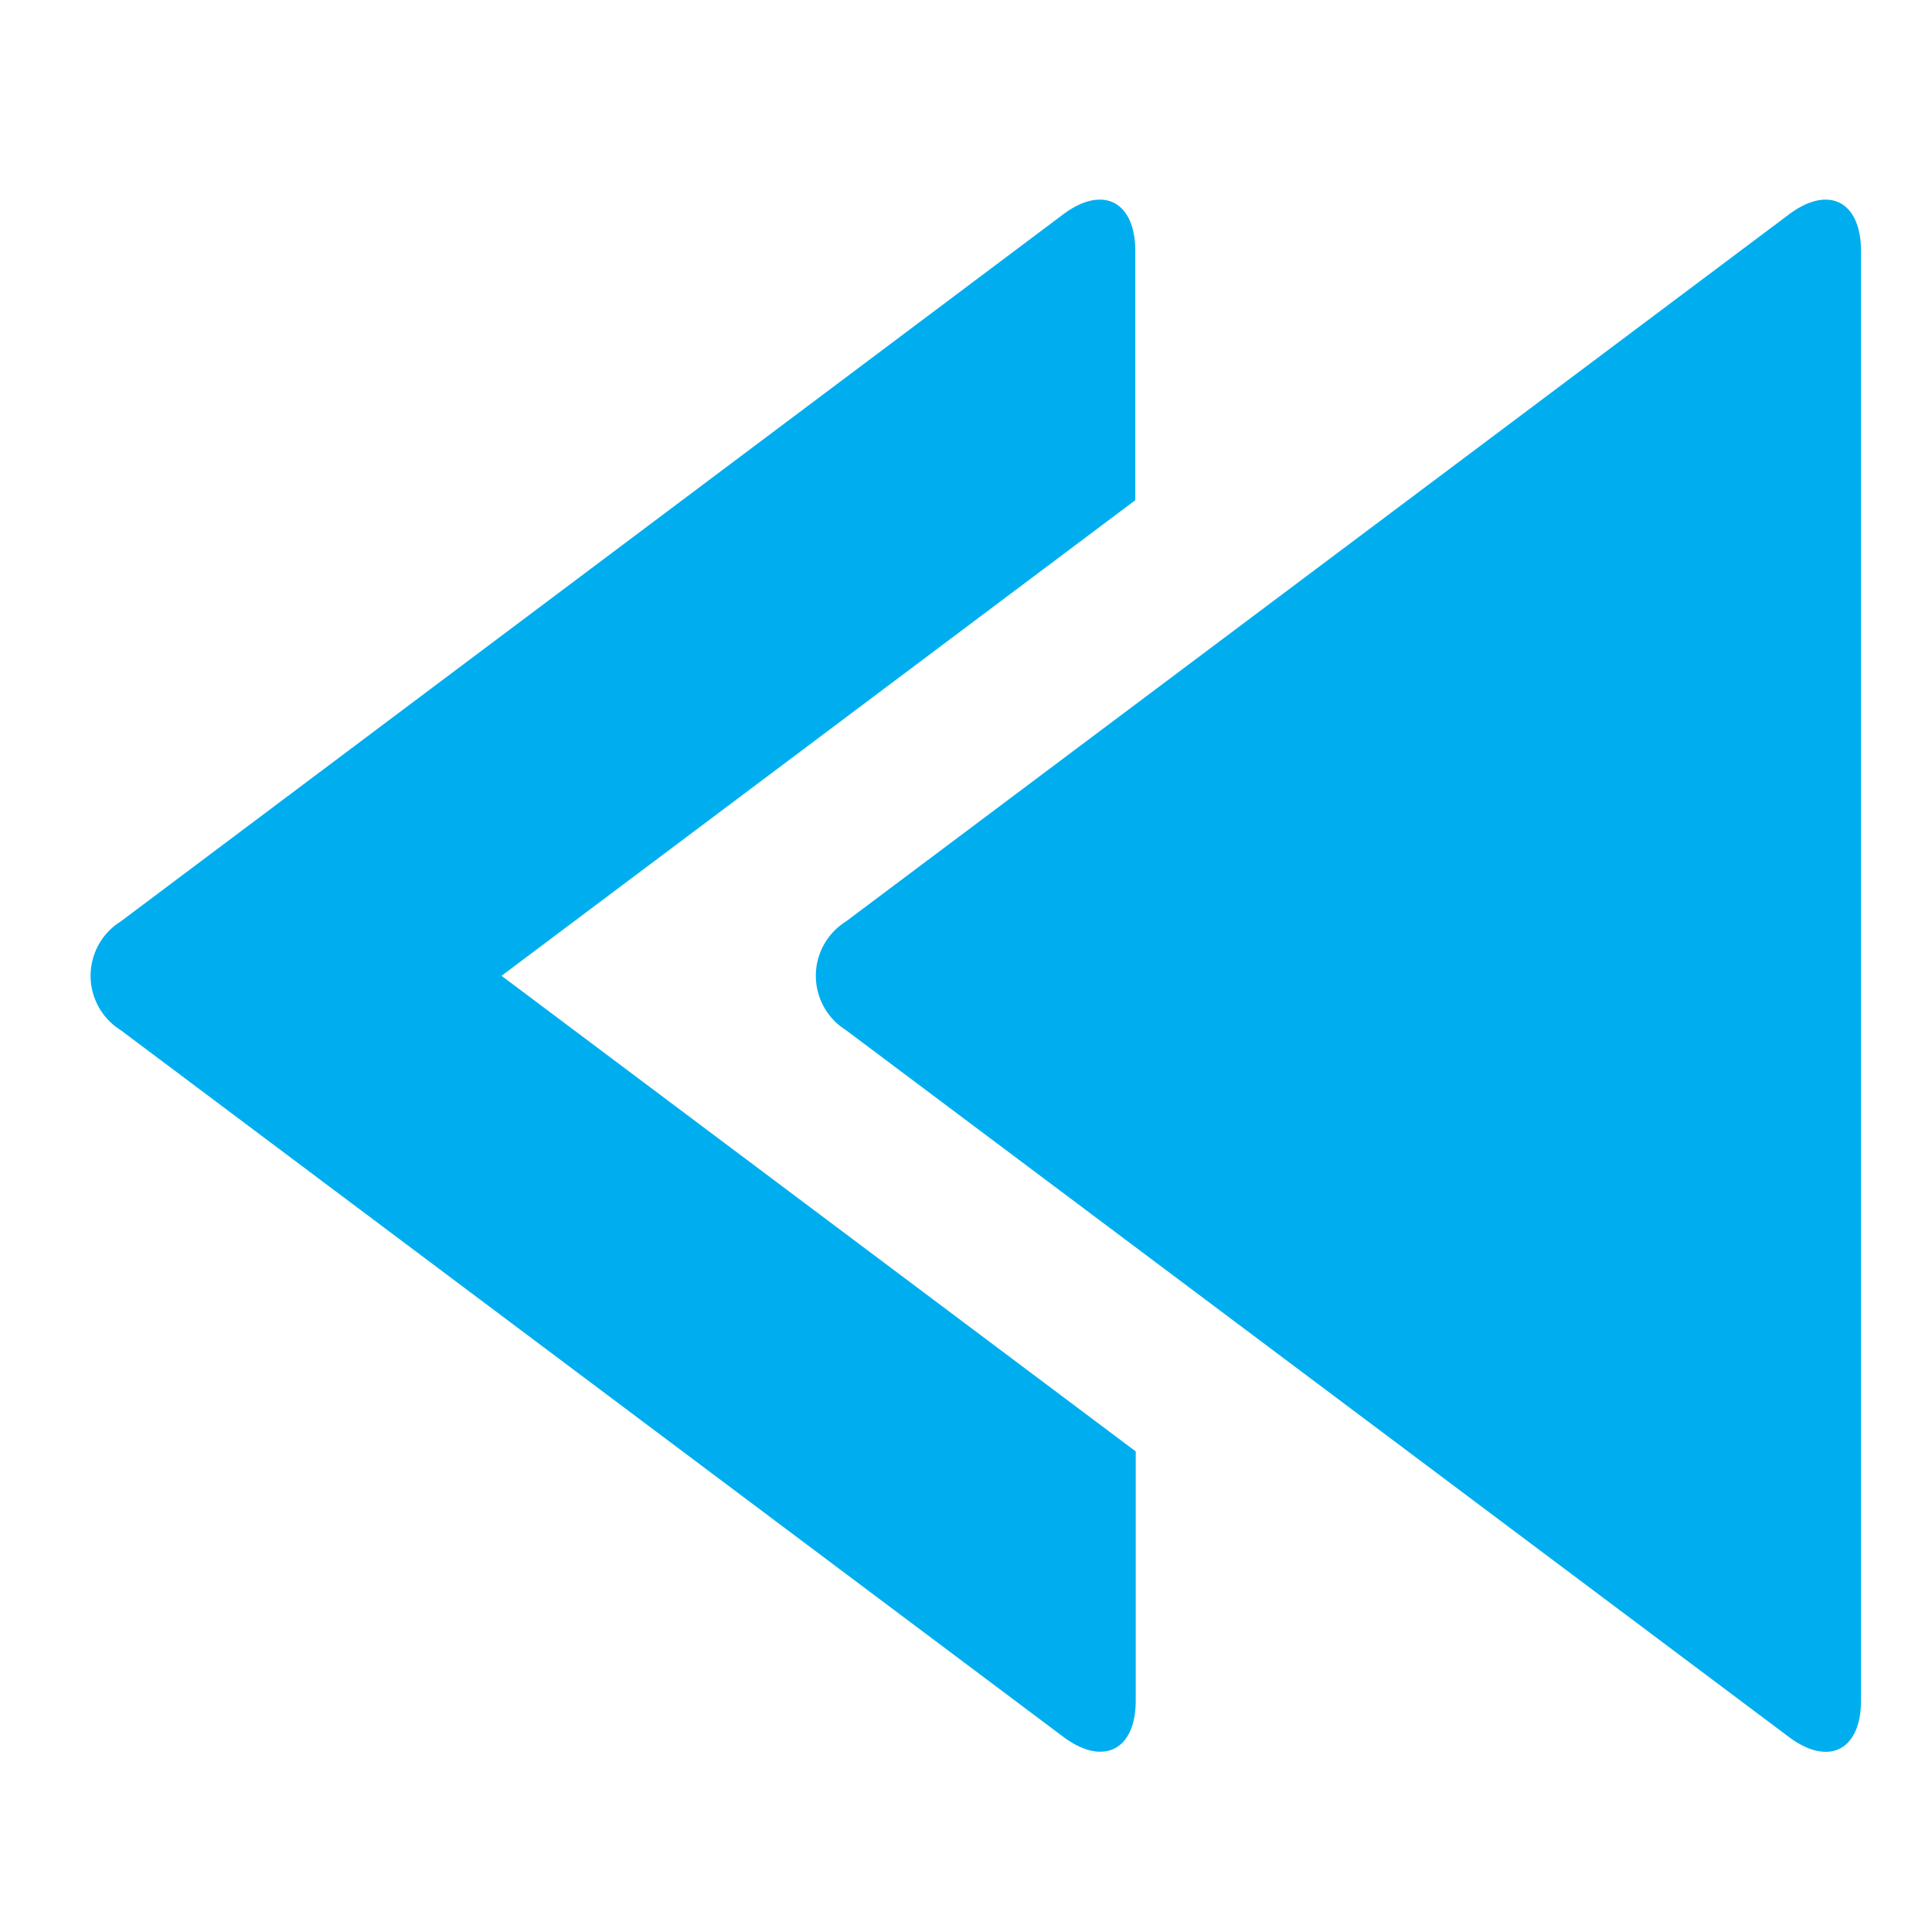<svg id="Layer_1" data-name="Layer 1" xmlns="http://www.w3.org/2000/svg" viewBox="0 0 128.16 128.16"><defs><style>.cls-1{fill:#00aeef;}</style></defs><path class="cls-1" d="M8,61.13l62.5-46.89c2.64-2,4.81-.89,4.81,2.41V33.18L33.27,64.73,75.34,96.28V112.8c0,3.31-2.17,4.39-4.81,2.41L8,68.33a4.25,4.25,0,0,1,0-7.2Z"/><path class="cls-1" d="M56.11,61.13l62.54-46.89c2.64-2,4.8-.89,4.8,2.41v96.16c0,3.31-2.16,4.39-4.8,2.4L56.11,68.33a4.25,4.25,0,0,1,0-7.2Z"/></svg>